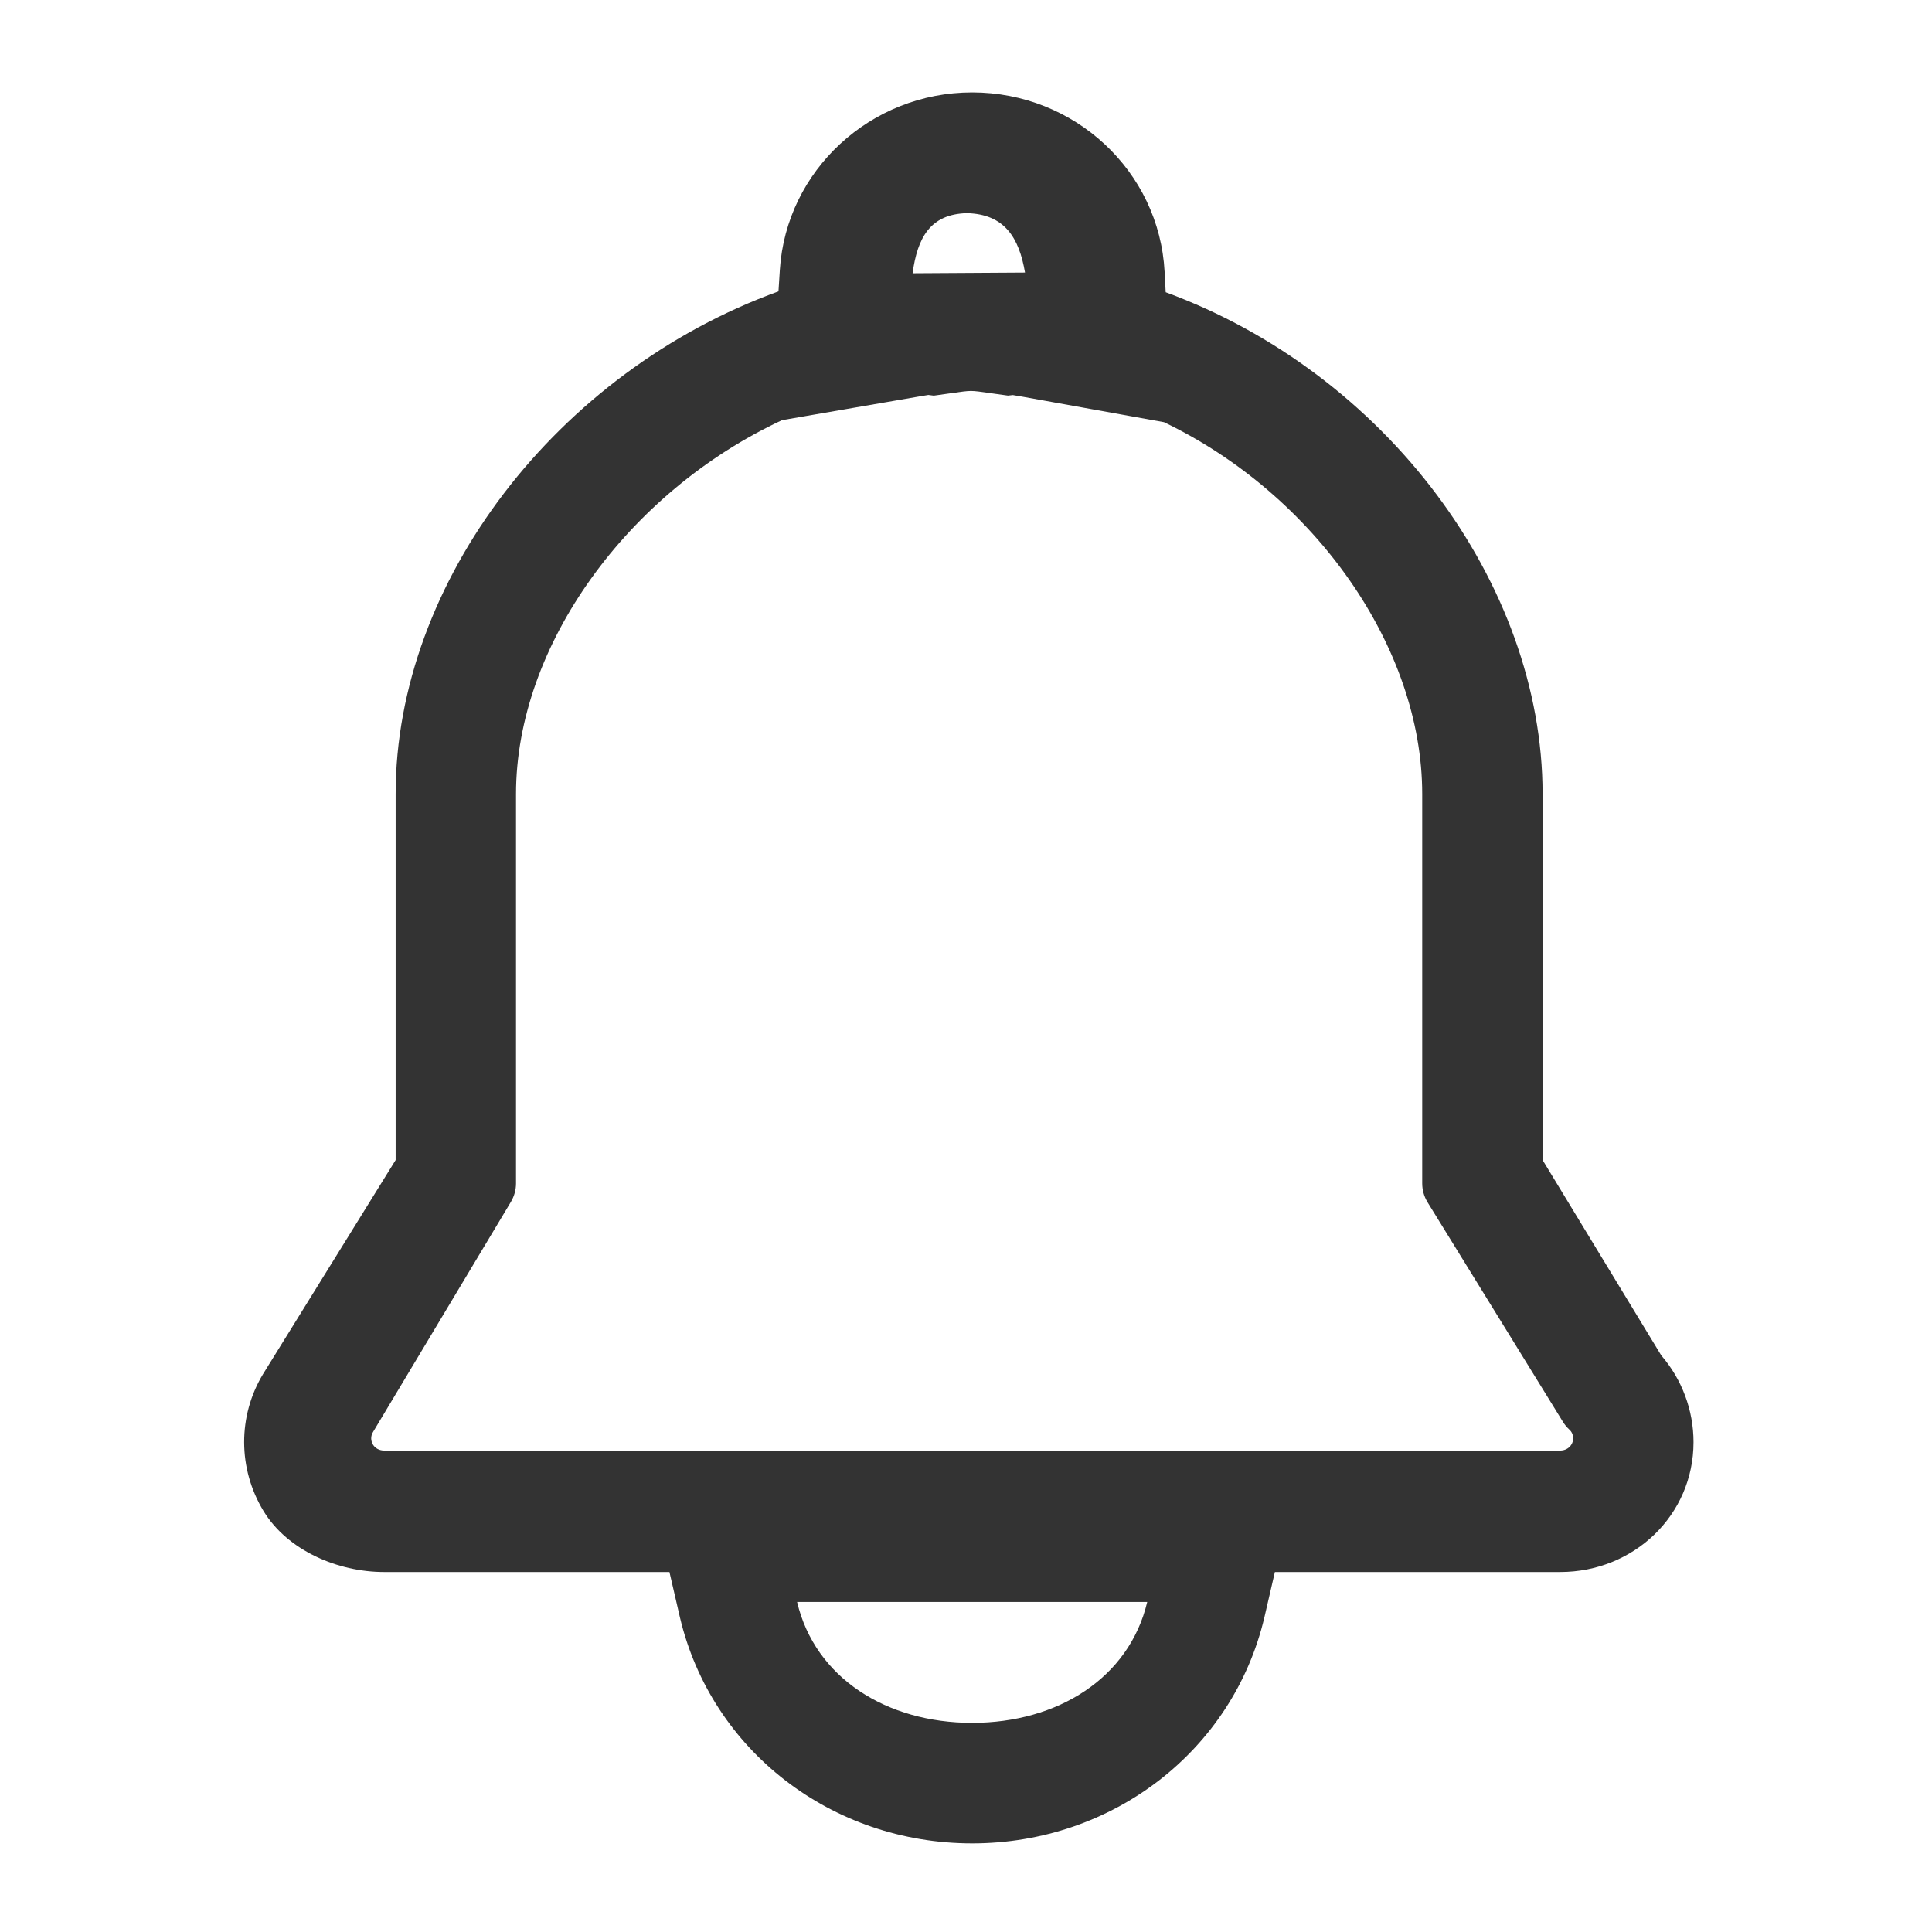 <?xml version="1.0" standalone="no"?><!DOCTYPE svg PUBLIC "-//W3C//DTD SVG 1.1//EN" "http://www.w3.org/Graphics/SVG/1.1/DTD/svg11.dtd"><svg class="icon" width="200px" height="200.00px" viewBox="0 0 1024 1024" version="1.1" xmlns="http://www.w3.org/2000/svg"><path fill="#333333" d="M880.491 718.39l-62.893-103.555L817.598 420.846c0-111.638-83.338-223.199-199.76-265.959l-0.573-10.82c-2.826-53.326-47.629-95.096-102-95.096-53.811 0-98.584 41.315-101.931 94.061l-0.724 11.4c-117.279 42.513-202.913 153.865-202.913 266.415l0 193.992-70.301 113.48c-13.4 22.24-13.339 50.12 0.275 72.555 12.704 20.885 39.334 32.323 63.898 32.323l151.247 0 5.58 24.134c16.712 70.478 80.397 119.699 154.869 119.699 74.474 0 138.157-49.221 154.866-119.699l5.58-24.134 151.218 0c38.947 0 70.646-30.042 70.667-68.808C897.597 747.398 891.441 731.037 880.491 718.39zM515.265 913.154c-45.269 0-83.227-23.734-92.792-64.075l185.582 0C598.491 889.419 560.531 913.154 515.265 913.154zM512.483 112.979c19.928 0.504 27.629 12.943 30.794 31.481l-59.585 0.369C486.266 126.092 492.952 113.489 512.483 112.979zM826.929 768.824l-623.36 0c-2.453 0-4.702-1.2-5.87-3.118-1.248-2.053-1.28-4.554-0.048-6.6l73.112-122.046c1.791-2.997 2.734-6.387 2.734-9.835L273.497 420.846c0-78.866 59.569-160.223 141.003-198.152l73.349-12.666c1.397-0.24 2.802-0.474 4.211-0.693l2.861 0.366 8.482-1.194 1.688-0.24c3.971-0.571 7.32-1.051 9.525-1.051 2.218 0 5.566 0.483 9.114 0.992l2.581 0.366 7.95 1.102 2.557-0.288c1.814 0.288 3.632 0.603 5.44 0.928l74.683 13.45C696.809 262.128 753.8 343.092 753.8 420.846L753.8 627.22c0 3.451 0.941 6.842 2.733 9.842l71.678 116.256c0.987 1.654 2.219 3.165 3.659 4.485 1.243 1.141 1.927 2.755 1.927 4.549C833.795 765.981 830.781 768.824 826.929 768.824z" /></svg>